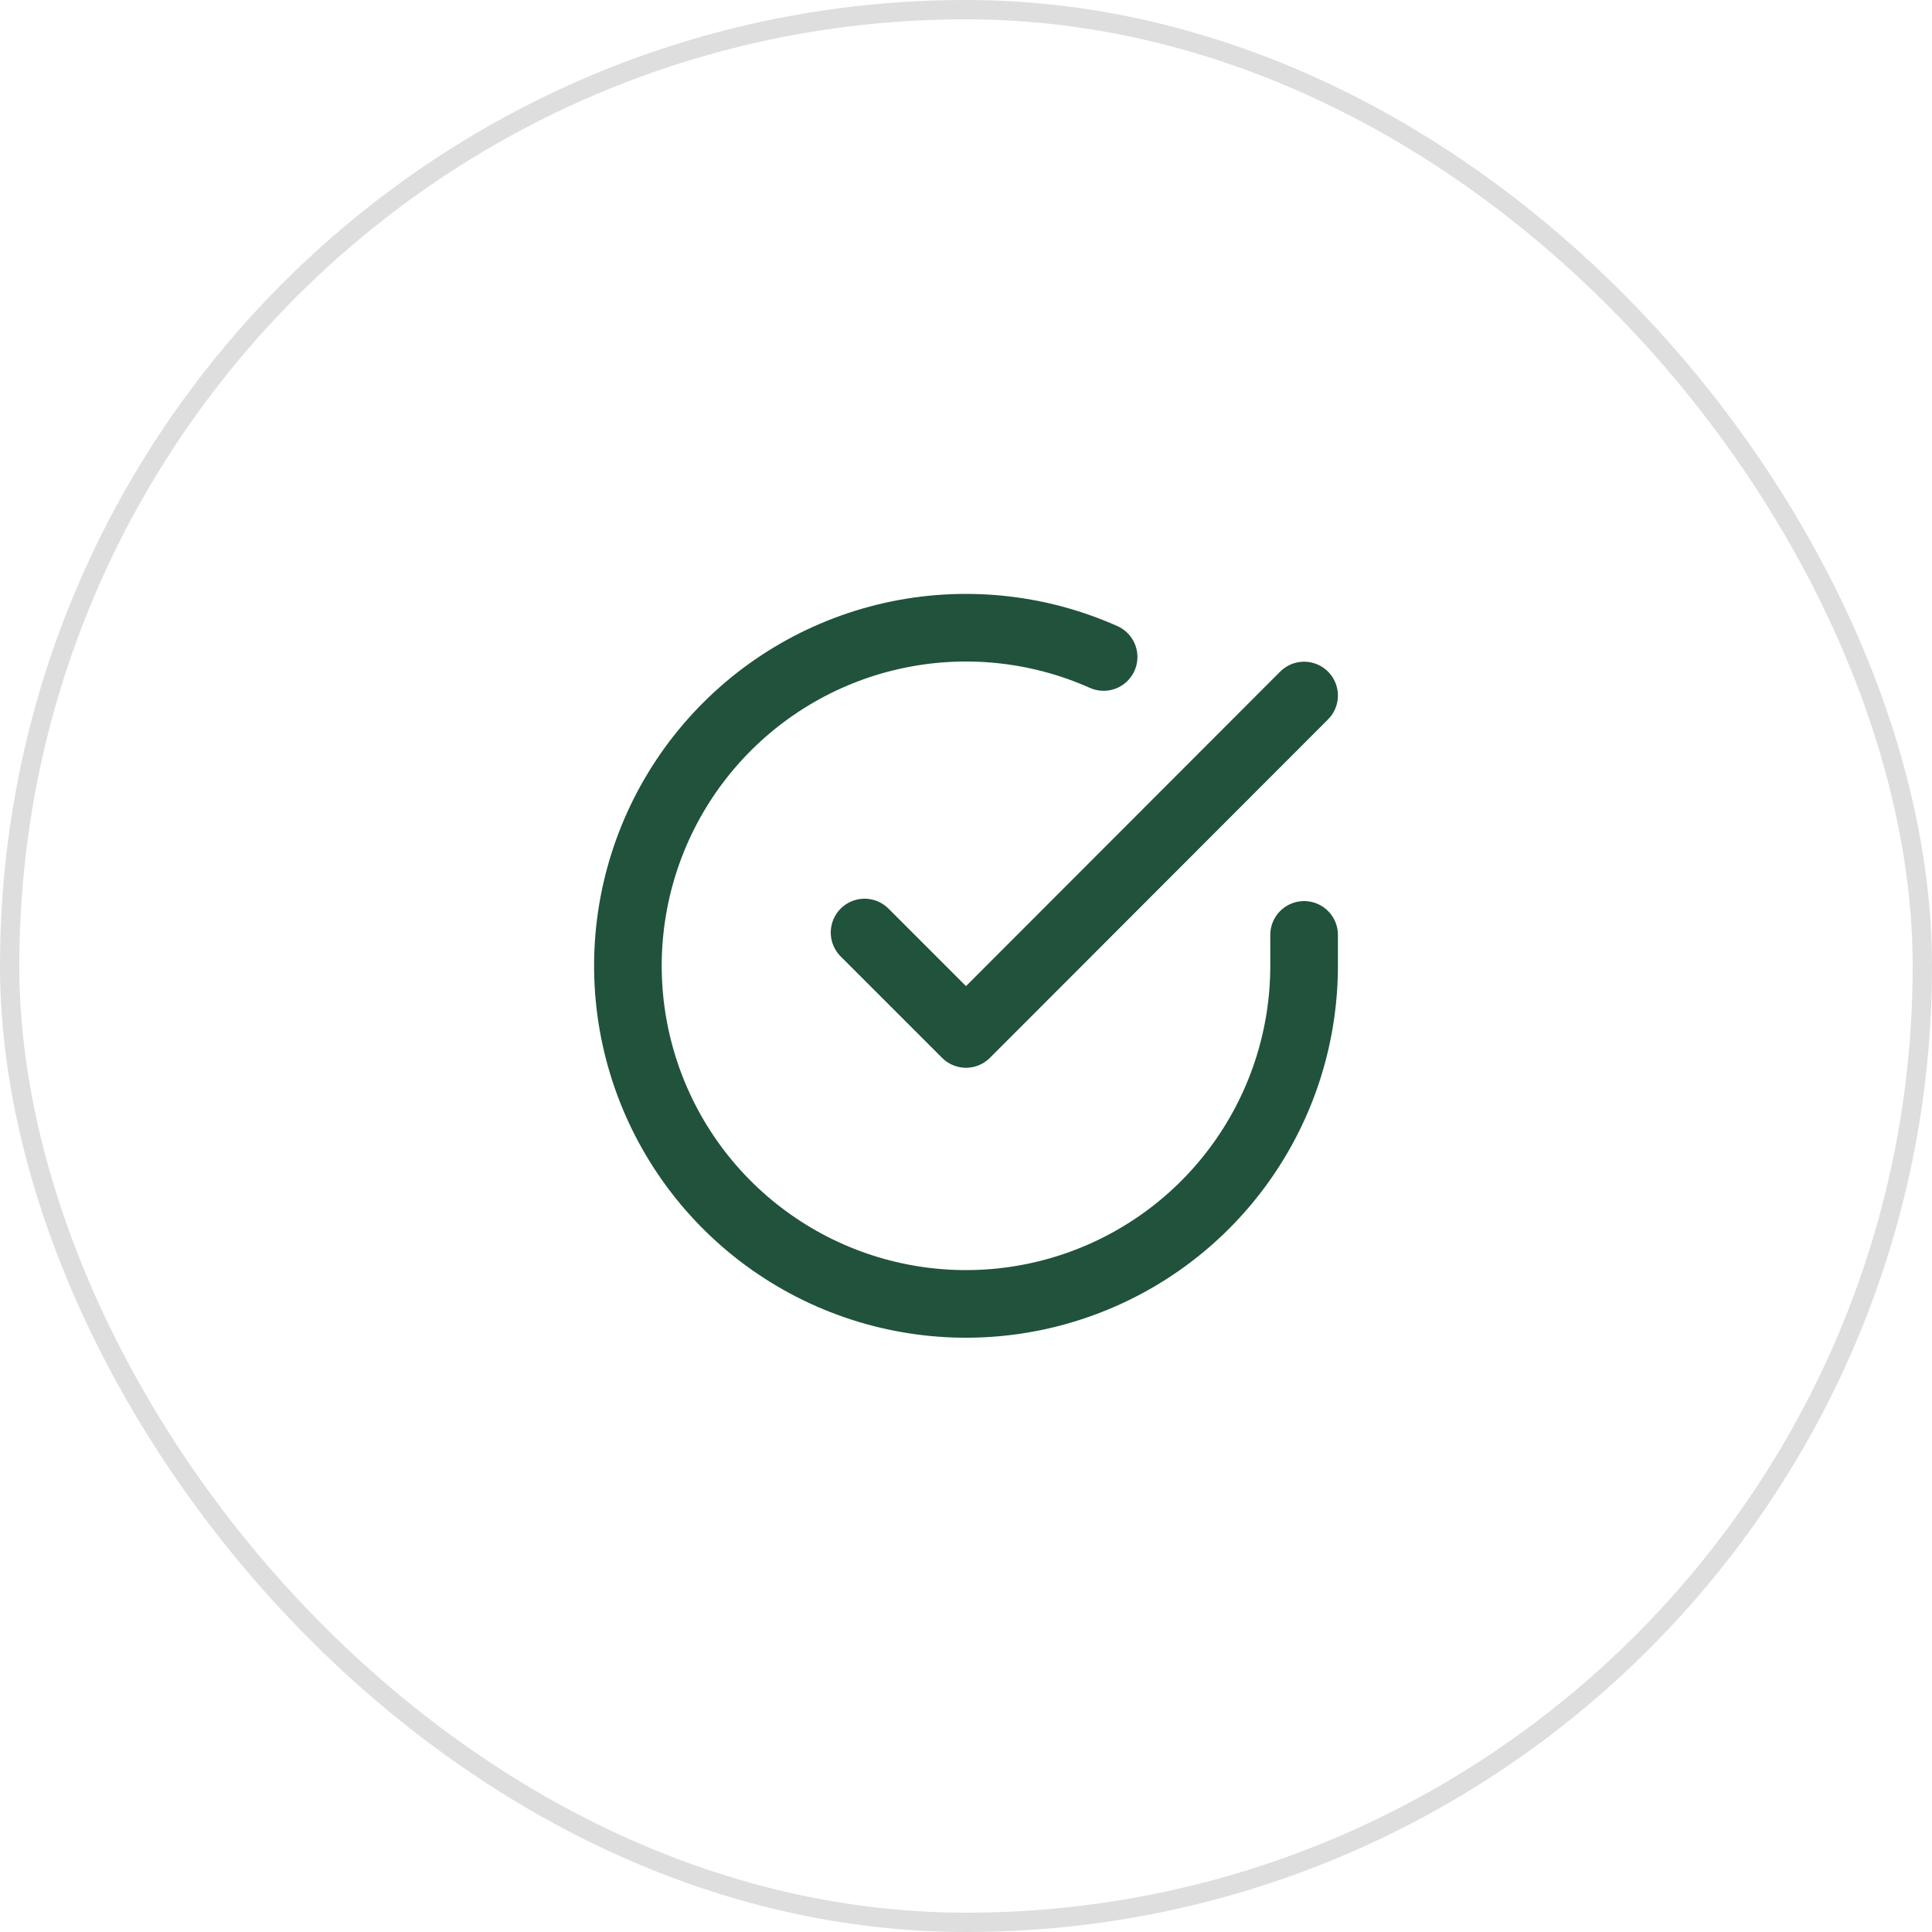 <svg width="100" height="100" viewBox="0 0 100 100" fill="none" xmlns="http://www.w3.org/2000/svg">
<rect x="0.5" y="0.5" width="99" height="99" rx="49.5" stroke="#DEDEDE"/>
<path d="M67.5 48.39V50C67.498 53.774 66.276 57.446 64.016 60.468C61.757 63.491 58.581 65.702 54.962 66.772C51.343 67.842 47.475 67.714 43.935 66.406C40.395 65.098 37.373 62.681 35.319 59.515C33.265 56.349 32.29 52.604 32.538 48.839C32.786 45.073 34.245 41.489 36.697 38.62C39.149 35.751 42.462 33.752 46.143 32.92C49.824 32.089 53.675 32.469 57.123 34.005" stroke="#20523C" stroke-width="3.5" stroke-linecap="round" stroke-linejoin="round"/>
<path d="M67.5 36L50 53.517L44.75 48.267" stroke="#20523C" stroke-width="3.5" stroke-linecap="round" stroke-linejoin="round"/>
</svg>
